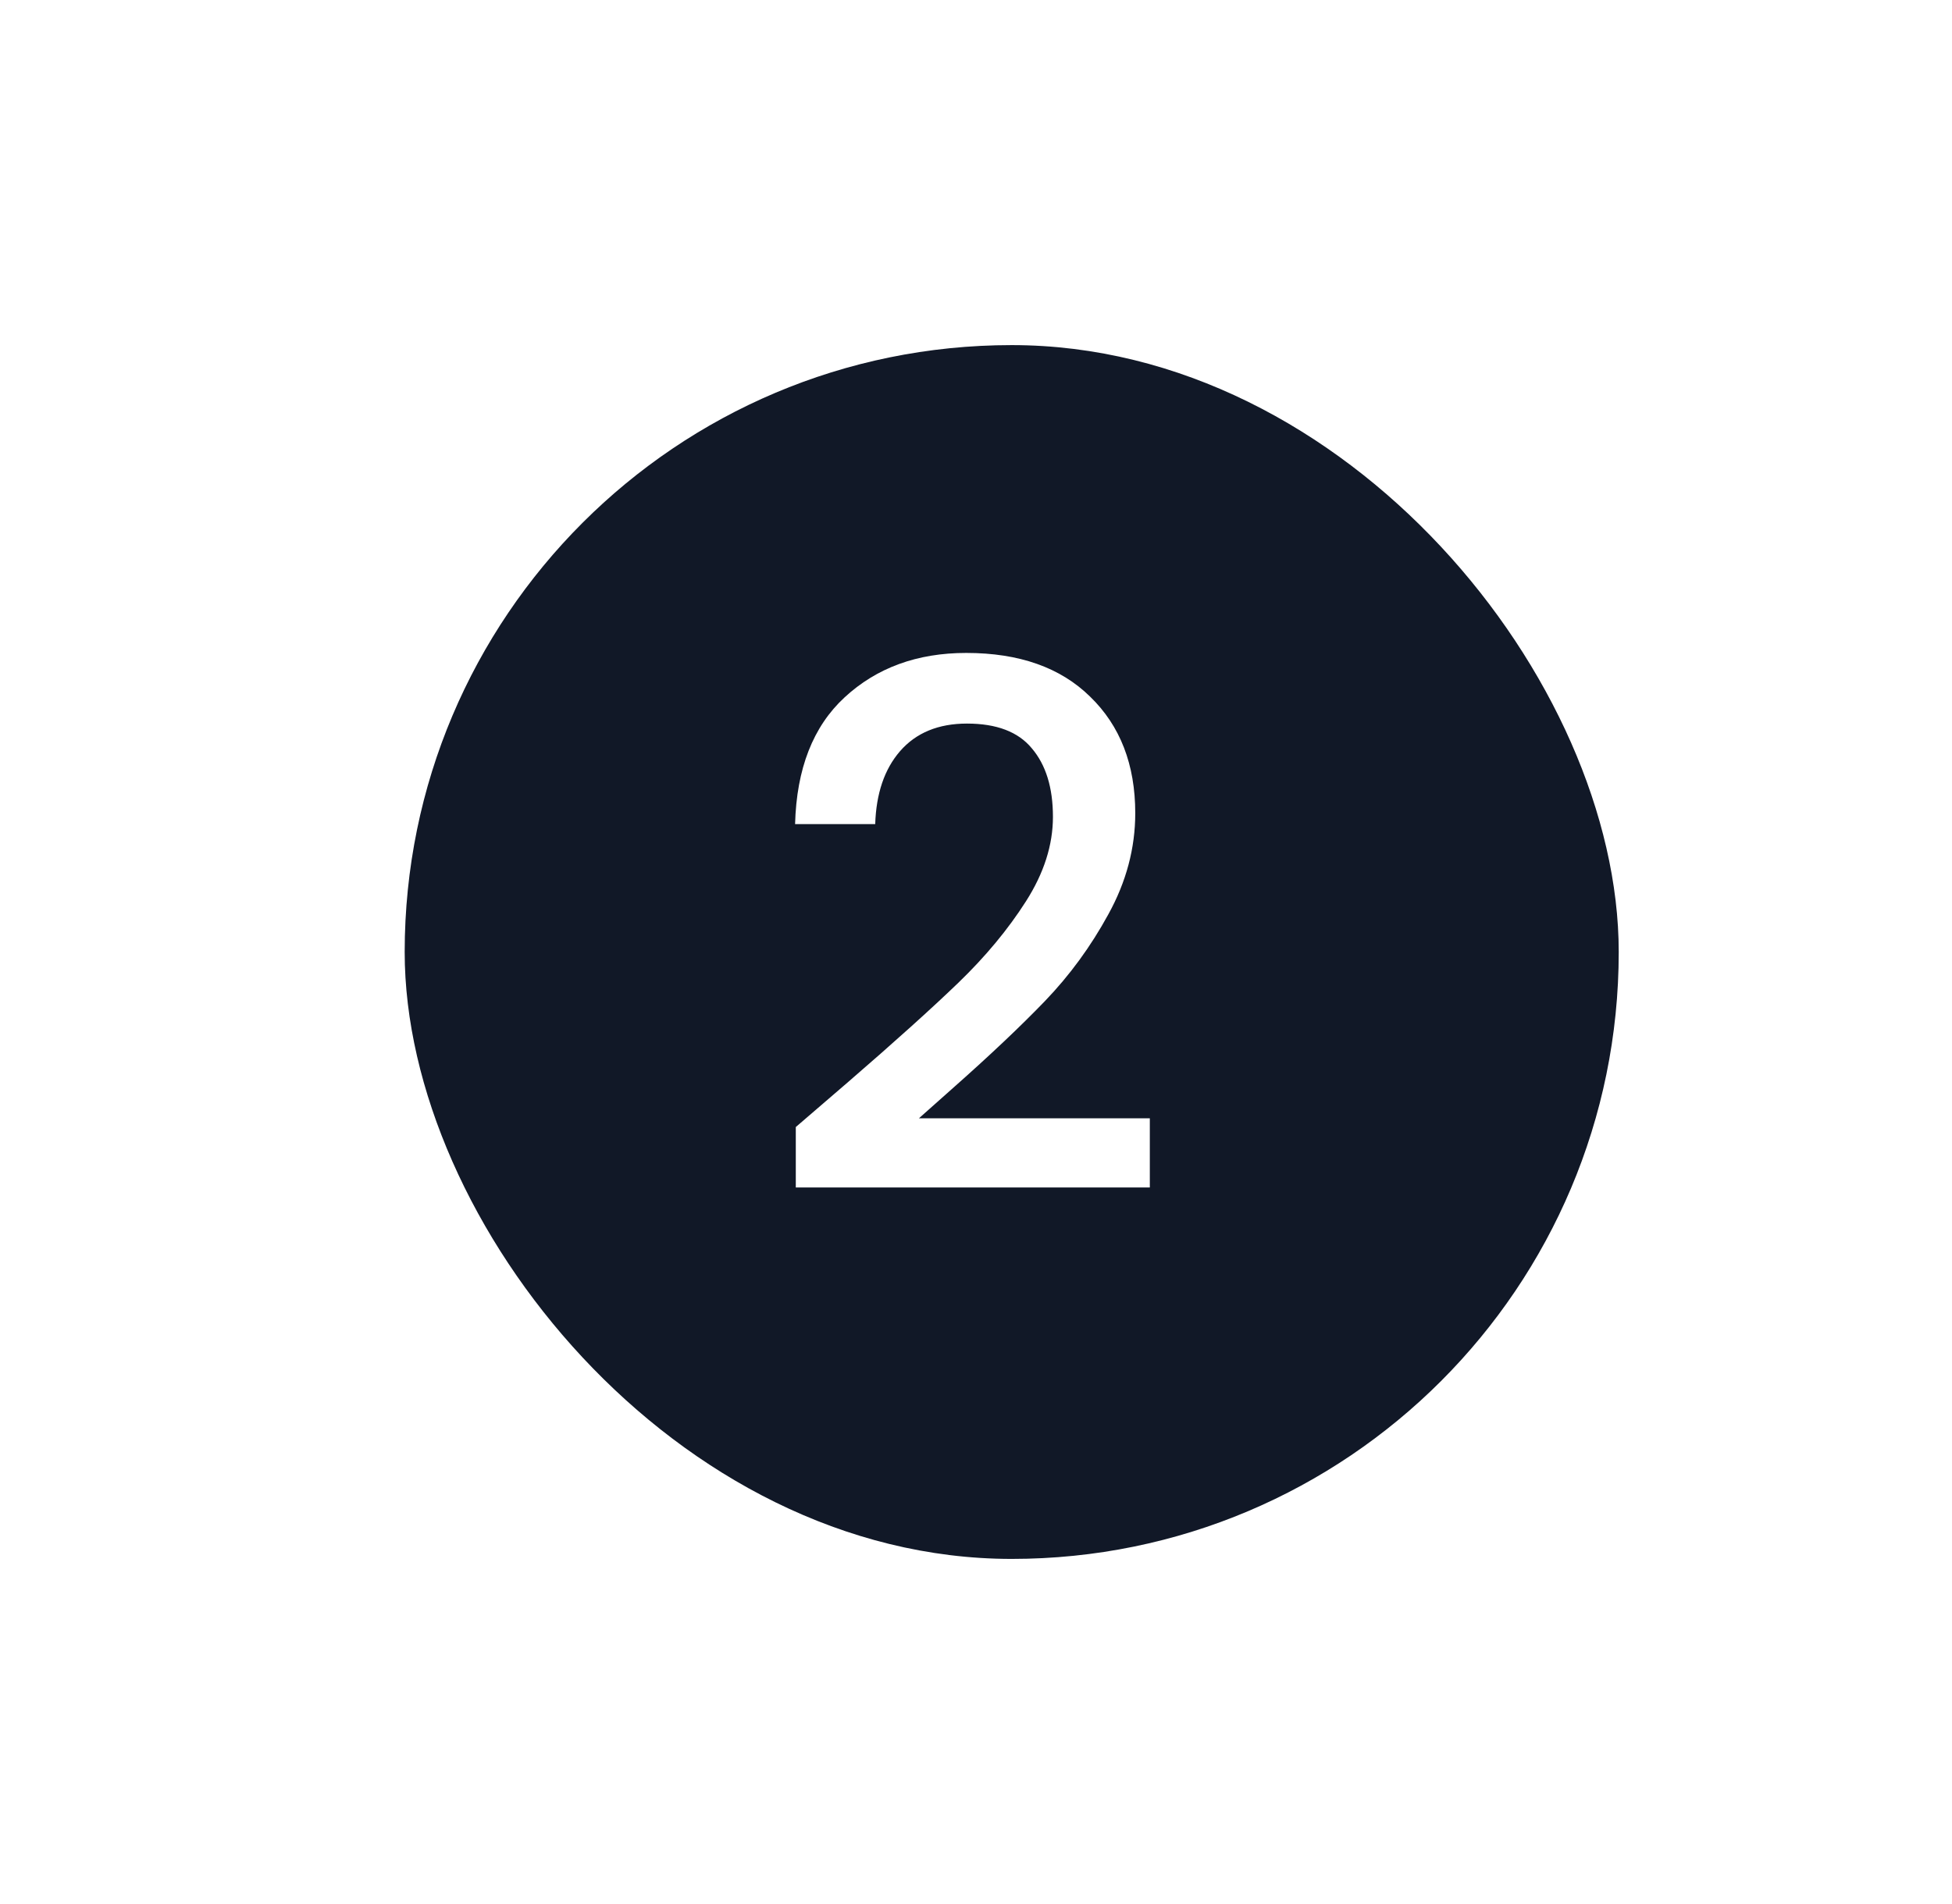 <svg width="82" height="80" viewBox="0 0 82 80" fill="none" xmlns="http://www.w3.org/2000/svg">
<g filter="url(#filter0_d_585_22610)">
<rect y="6" width="51" height="51" rx="25.5" fill="#111827"/>
<path d="M18.634 36.957C20.592 35.264 22.132 33.877 23.254 32.796C24.397 31.694 25.345 30.552 26.1 29.368C26.855 28.185 27.232 27.002 27.232 25.819C27.232 24.595 26.936 23.636 26.345 22.942C25.774 22.249 24.866 21.902 23.621 21.902C22.418 21.902 21.479 22.29 20.806 23.065C20.153 23.82 19.807 24.84 19.766 26.125H16.4C16.461 23.799 17.155 22.024 18.481 20.8C19.827 19.556 21.53 18.934 23.591 18.934C25.814 18.934 27.548 19.546 28.793 20.77C30.058 21.994 30.69 23.626 30.69 25.666C30.69 27.135 30.313 28.552 29.558 29.919C28.823 31.266 27.936 32.479 26.896 33.561C25.876 34.621 24.57 35.856 22.979 37.263L21.602 38.487H31.302V41.394H16.43V38.854L18.634 36.957Z" fill="white"/>
</g>
<defs>
<filter id="filter0_d_585_22610" x="0" y="0.9" width="81.6" height="78.2" filterUnits="userSpaceOnUse" color-interpolation-filters="sRGB">
<feFlood flood-opacity="0" result="BackgroundImageFix"/>
<feColorMatrix in="SourceAlpha" type="matrix" values="0 0 0 0 0 0 0 0 0 0 0 0 0 0 0 0 0 0 127 0" result="hardAlpha"/>
<feOffset dx="17" dy="8.5"/>
<feGaussianBlur stdDeviation="6.8"/>
<feComposite in2="hardAlpha" operator="out"/>
<feColorMatrix type="matrix" values="0 0 0 0 0 0 0 0 0 0 0 0 0 0 0 0 0 0 0.05 0"/>
<feBlend mode="normal" in2="BackgroundImageFix" result="effect1_dropShadow_585_22610"/>
<feBlend mode="normal" in="SourceGraphic" in2="effect1_dropShadow_585_22610" result="shape"/>
</filter>
</defs>
</svg>
